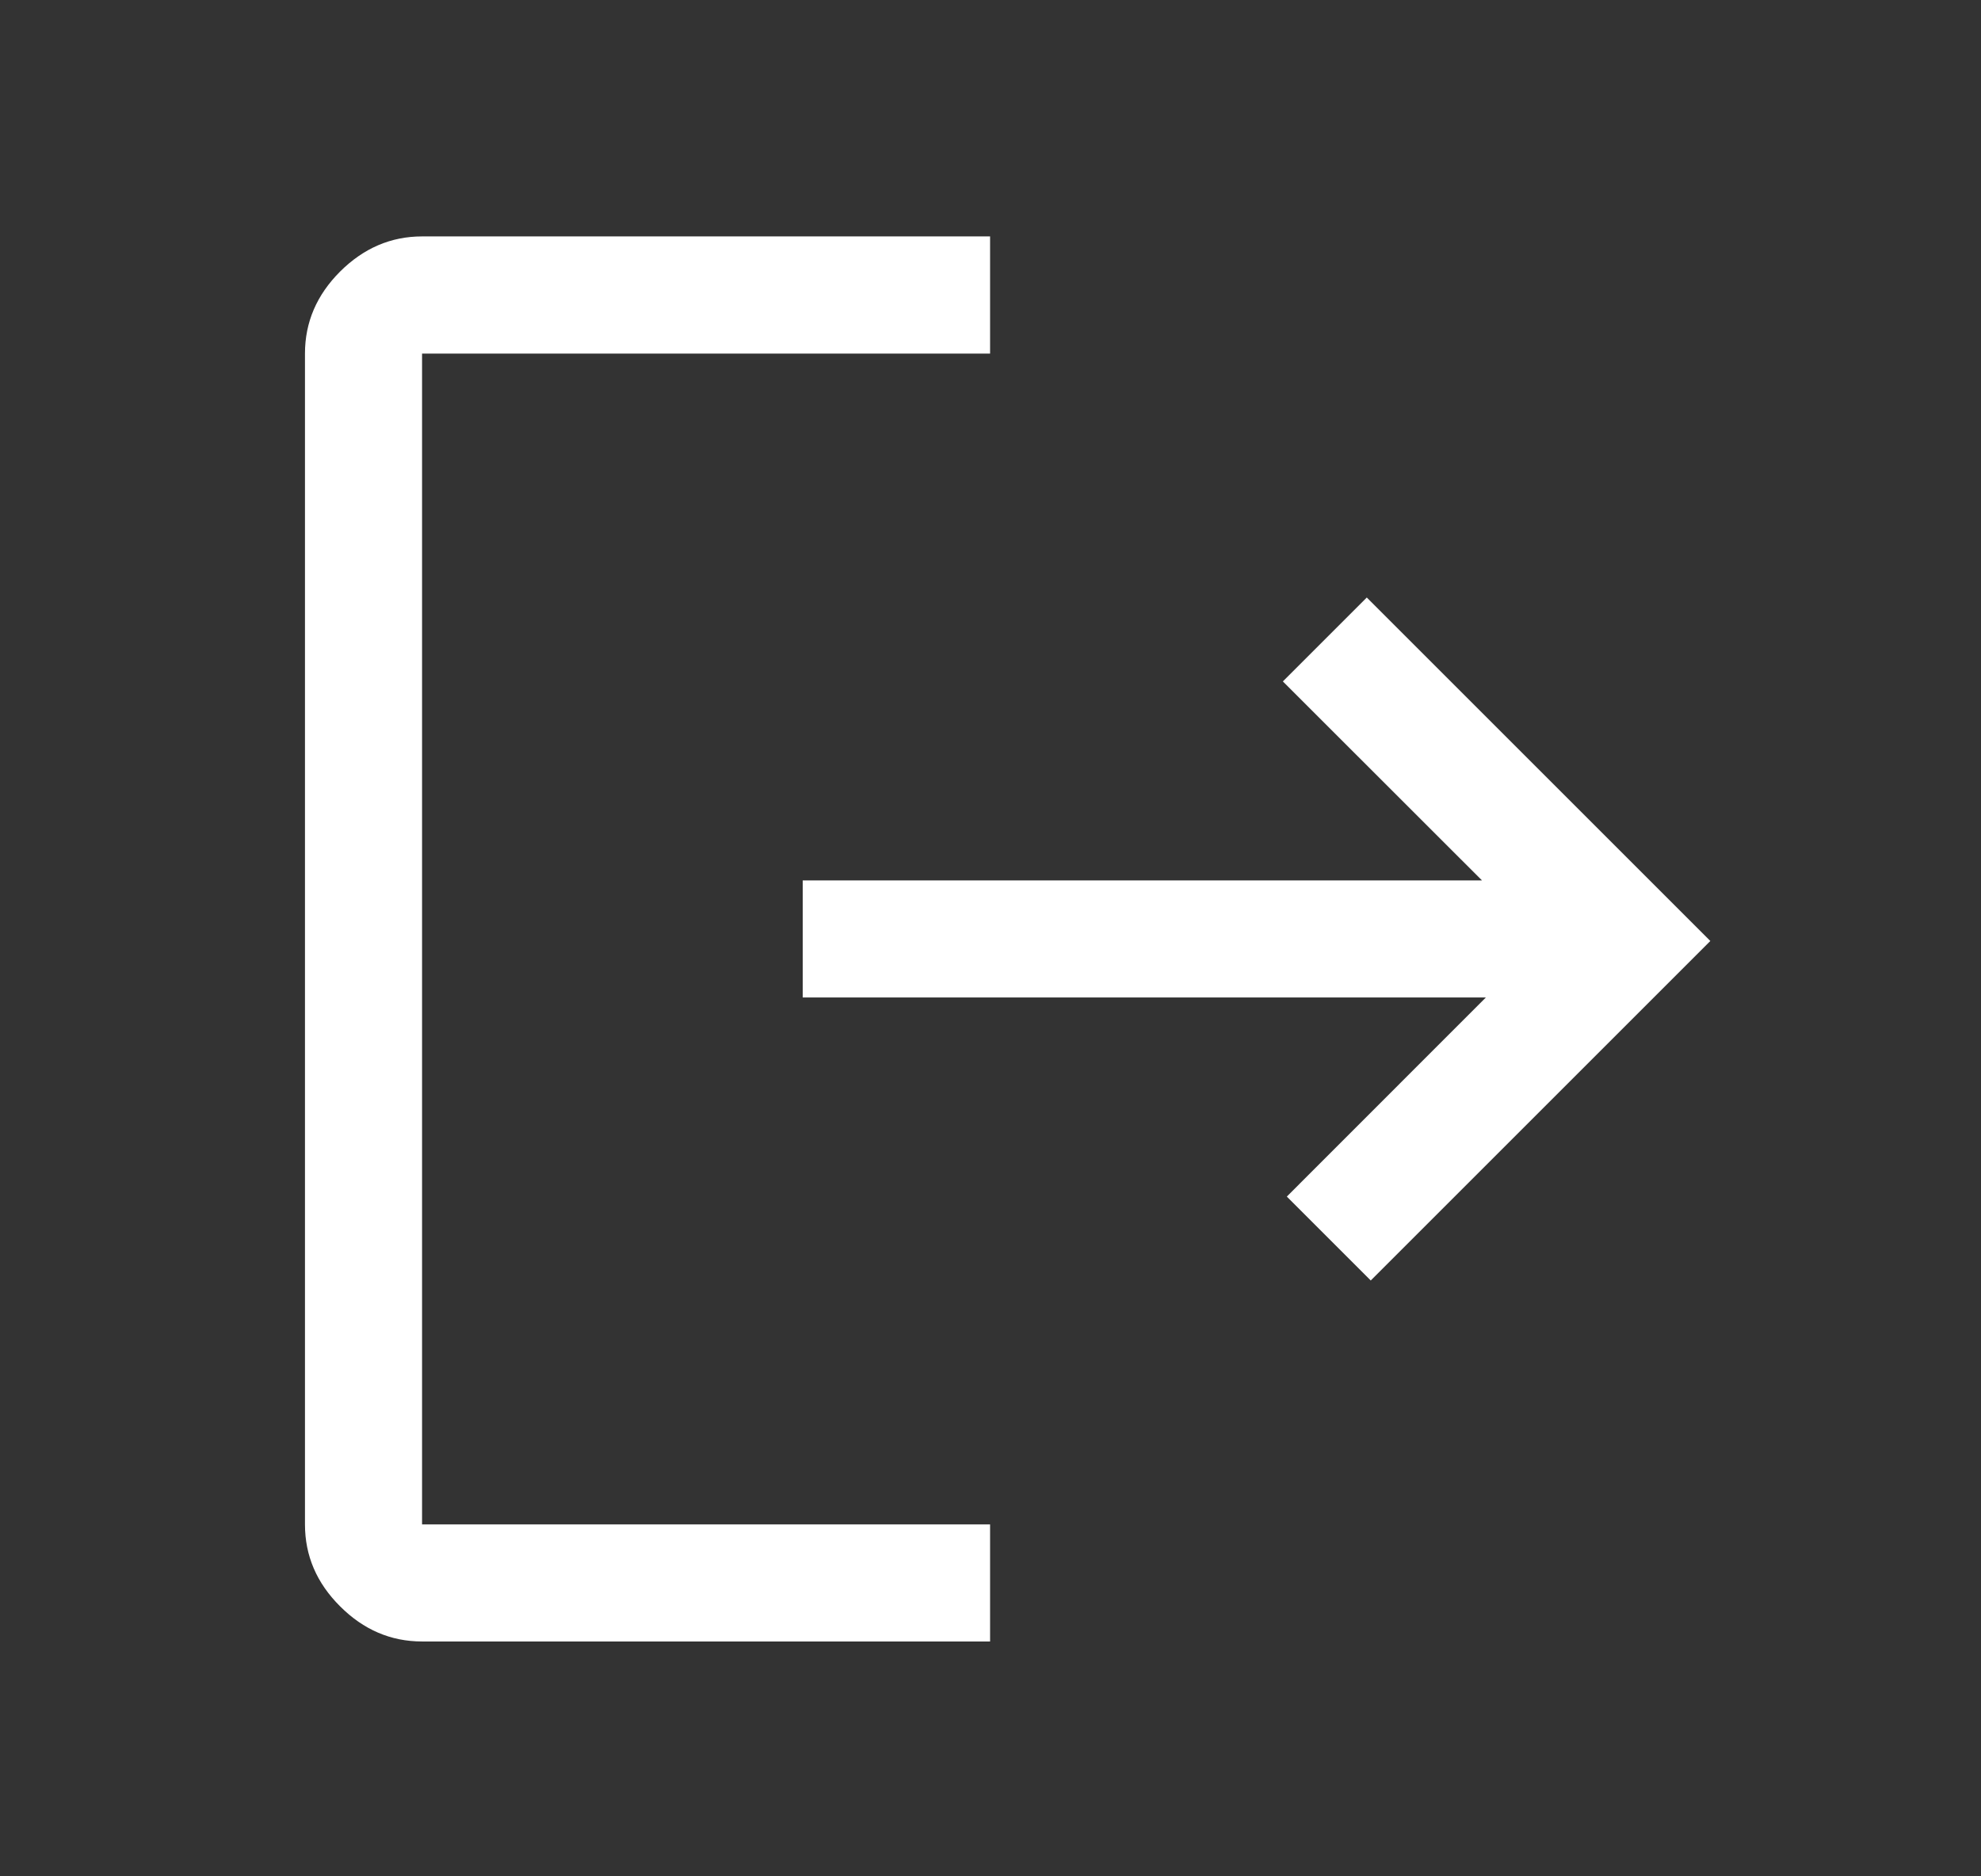 <svg width="19" height="18" viewBox="0 0 19 18" fill="none" xmlns="http://www.w3.org/2000/svg">
<rect x="0" y="0" width="19" height="18" fill="#333333" stroke="none"/>
<path d="M4.048 15.747C3.749 15.747 3.487 15.635 3.262 15.41C3.037 15.186 2.925 14.924 2.925 14.624V3.392C2.925 3.092 3.037 2.83 3.262 2.605C3.487 2.381 3.749 2.268 4.048 2.268H9.496V3.392H4.048V14.624H9.496V15.747H4.048ZM13.147 12.284L12.342 11.479L14.251 9.569H7.699V8.446H14.214L12.304 6.537L13.109 5.732L16.404 9.027L13.147 12.284Z" fill="white"/>
</svg>
